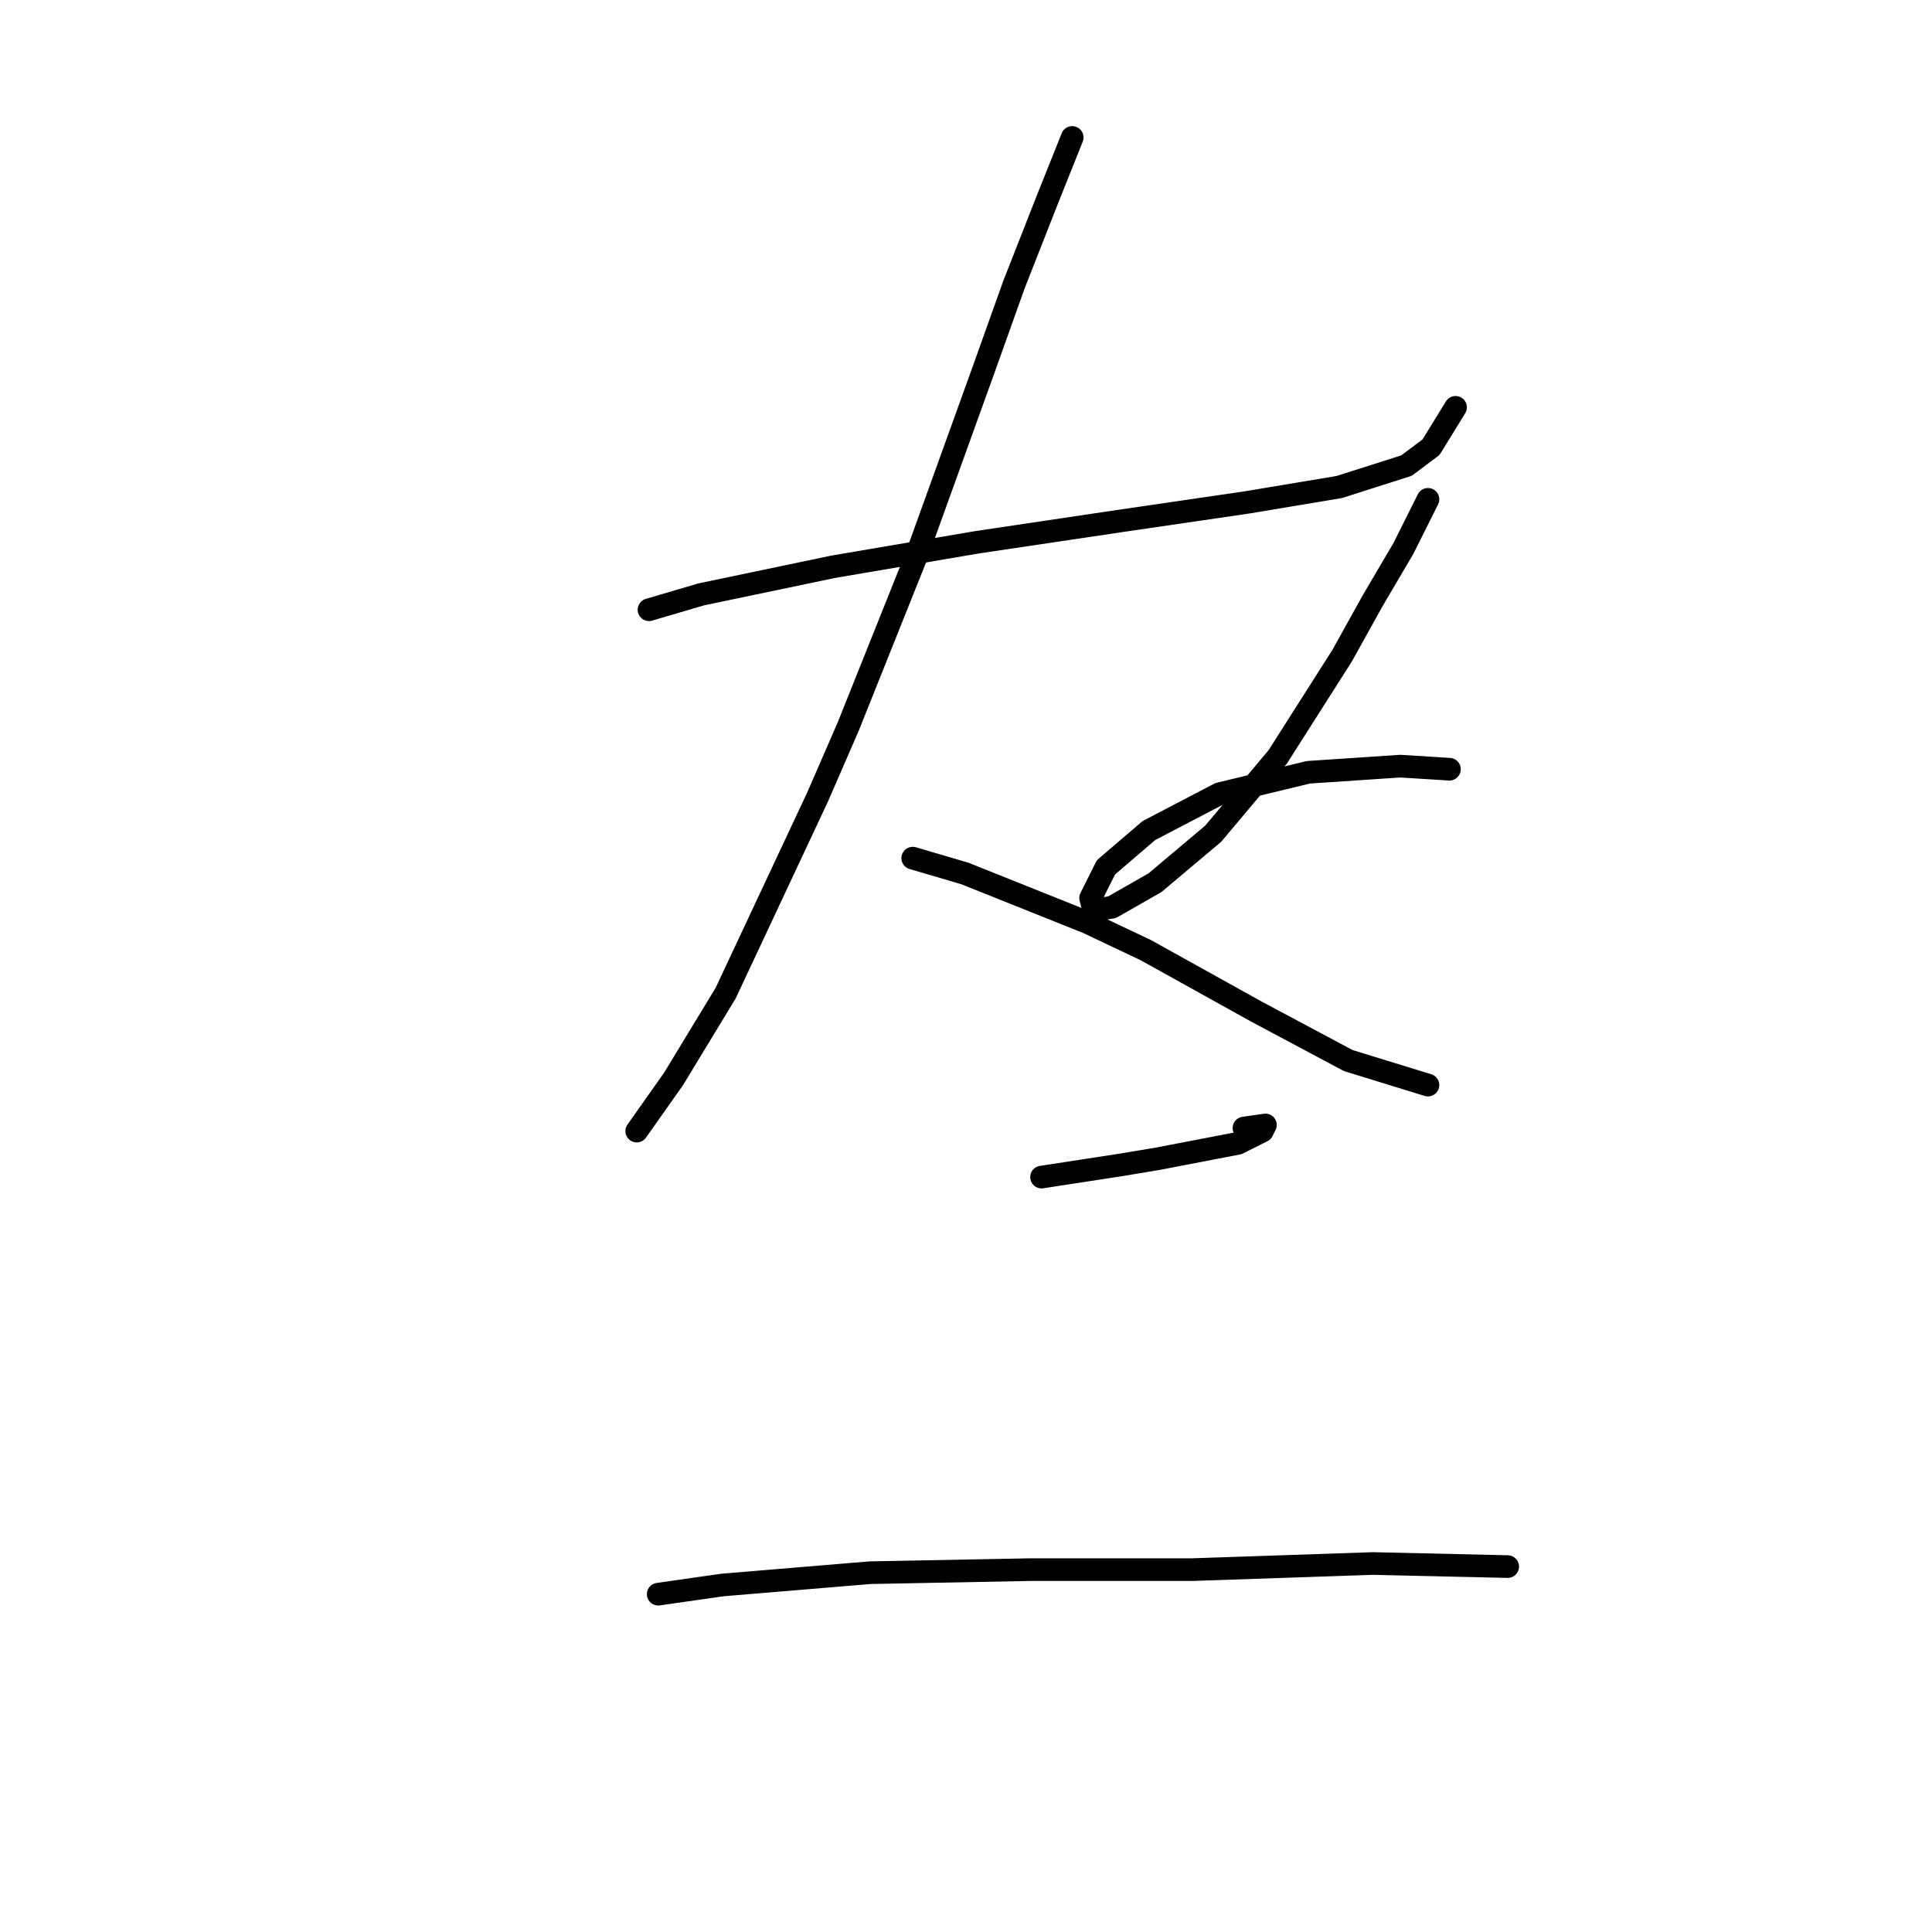 <?xml version="1.0" standalone="no"?>
    <svg width="256" height="256" xmlns="http://www.w3.org/2000/svg" version="1.1">
    <polyline stroke="black" stroke-width="3" stroke-linecap="round" fill="transparent" stroke-linejoin="round" points="85.996 80.794 92.904 78.762 110.378 75.104 129.477 71.853 148.576 69.009 165.237 66.571 177.428 64.539 186.368 61.694 189.619 59.256 192.87 53.973 192.87 53.973 " />
        <polyline stroke="black" stroke-width="3" stroke-linecap="round" fill="transparent" stroke-linejoin="round" points="142.074 18.213 138.823 26.341 134.353 37.719 130.29 49.097 121.35 73.885 112.41 96.235 108.346 105.582 96.155 131.589 89.247 142.967 84.37 149.876 84.37 149.876 " />
        <polyline stroke="black" stroke-width="3" stroke-linecap="round" fill="transparent" stroke-linejoin="round" points="120.943 113.709 127.852 115.741 144.106 122.243 151.827 125.9 166.456 134.027 178.647 140.529 189.213 143.78 189.213 143.78 " />
        <polyline stroke="black" stroke-width="3" stroke-linecap="round" fill="transparent" stroke-linejoin="round" points="189.213 66.164 185.962 72.666 181.898 79.574 177.834 86.889 169.301 100.299 160.767 110.458 153.046 116.96 147.357 120.211 144.919 120.617 144.513 118.992 146.544 114.928 152.234 110.052 161.58 105.175 173.365 102.331 185.555 101.518 192.057 101.925 192.057 101.925 " />
        <polyline stroke="black" stroke-width="3" stroke-linecap="round" fill="transparent" stroke-linejoin="round" points="138.011 155.971 148.576 154.346 153.453 153.533 164.018 151.501 167.269 149.876 167.675 149.063 164.831 149.469 164.831 149.469 " />
        <polyline stroke="black" stroke-width="3" stroke-linecap="round" fill="transparent" stroke-linejoin="round" points="87.215 211.237 95.749 210.018 115.254 208.392 136.385 207.986 157.923 207.986 181.898 207.173 199.778 207.58 199.778 207.58 " />
        </svg>
